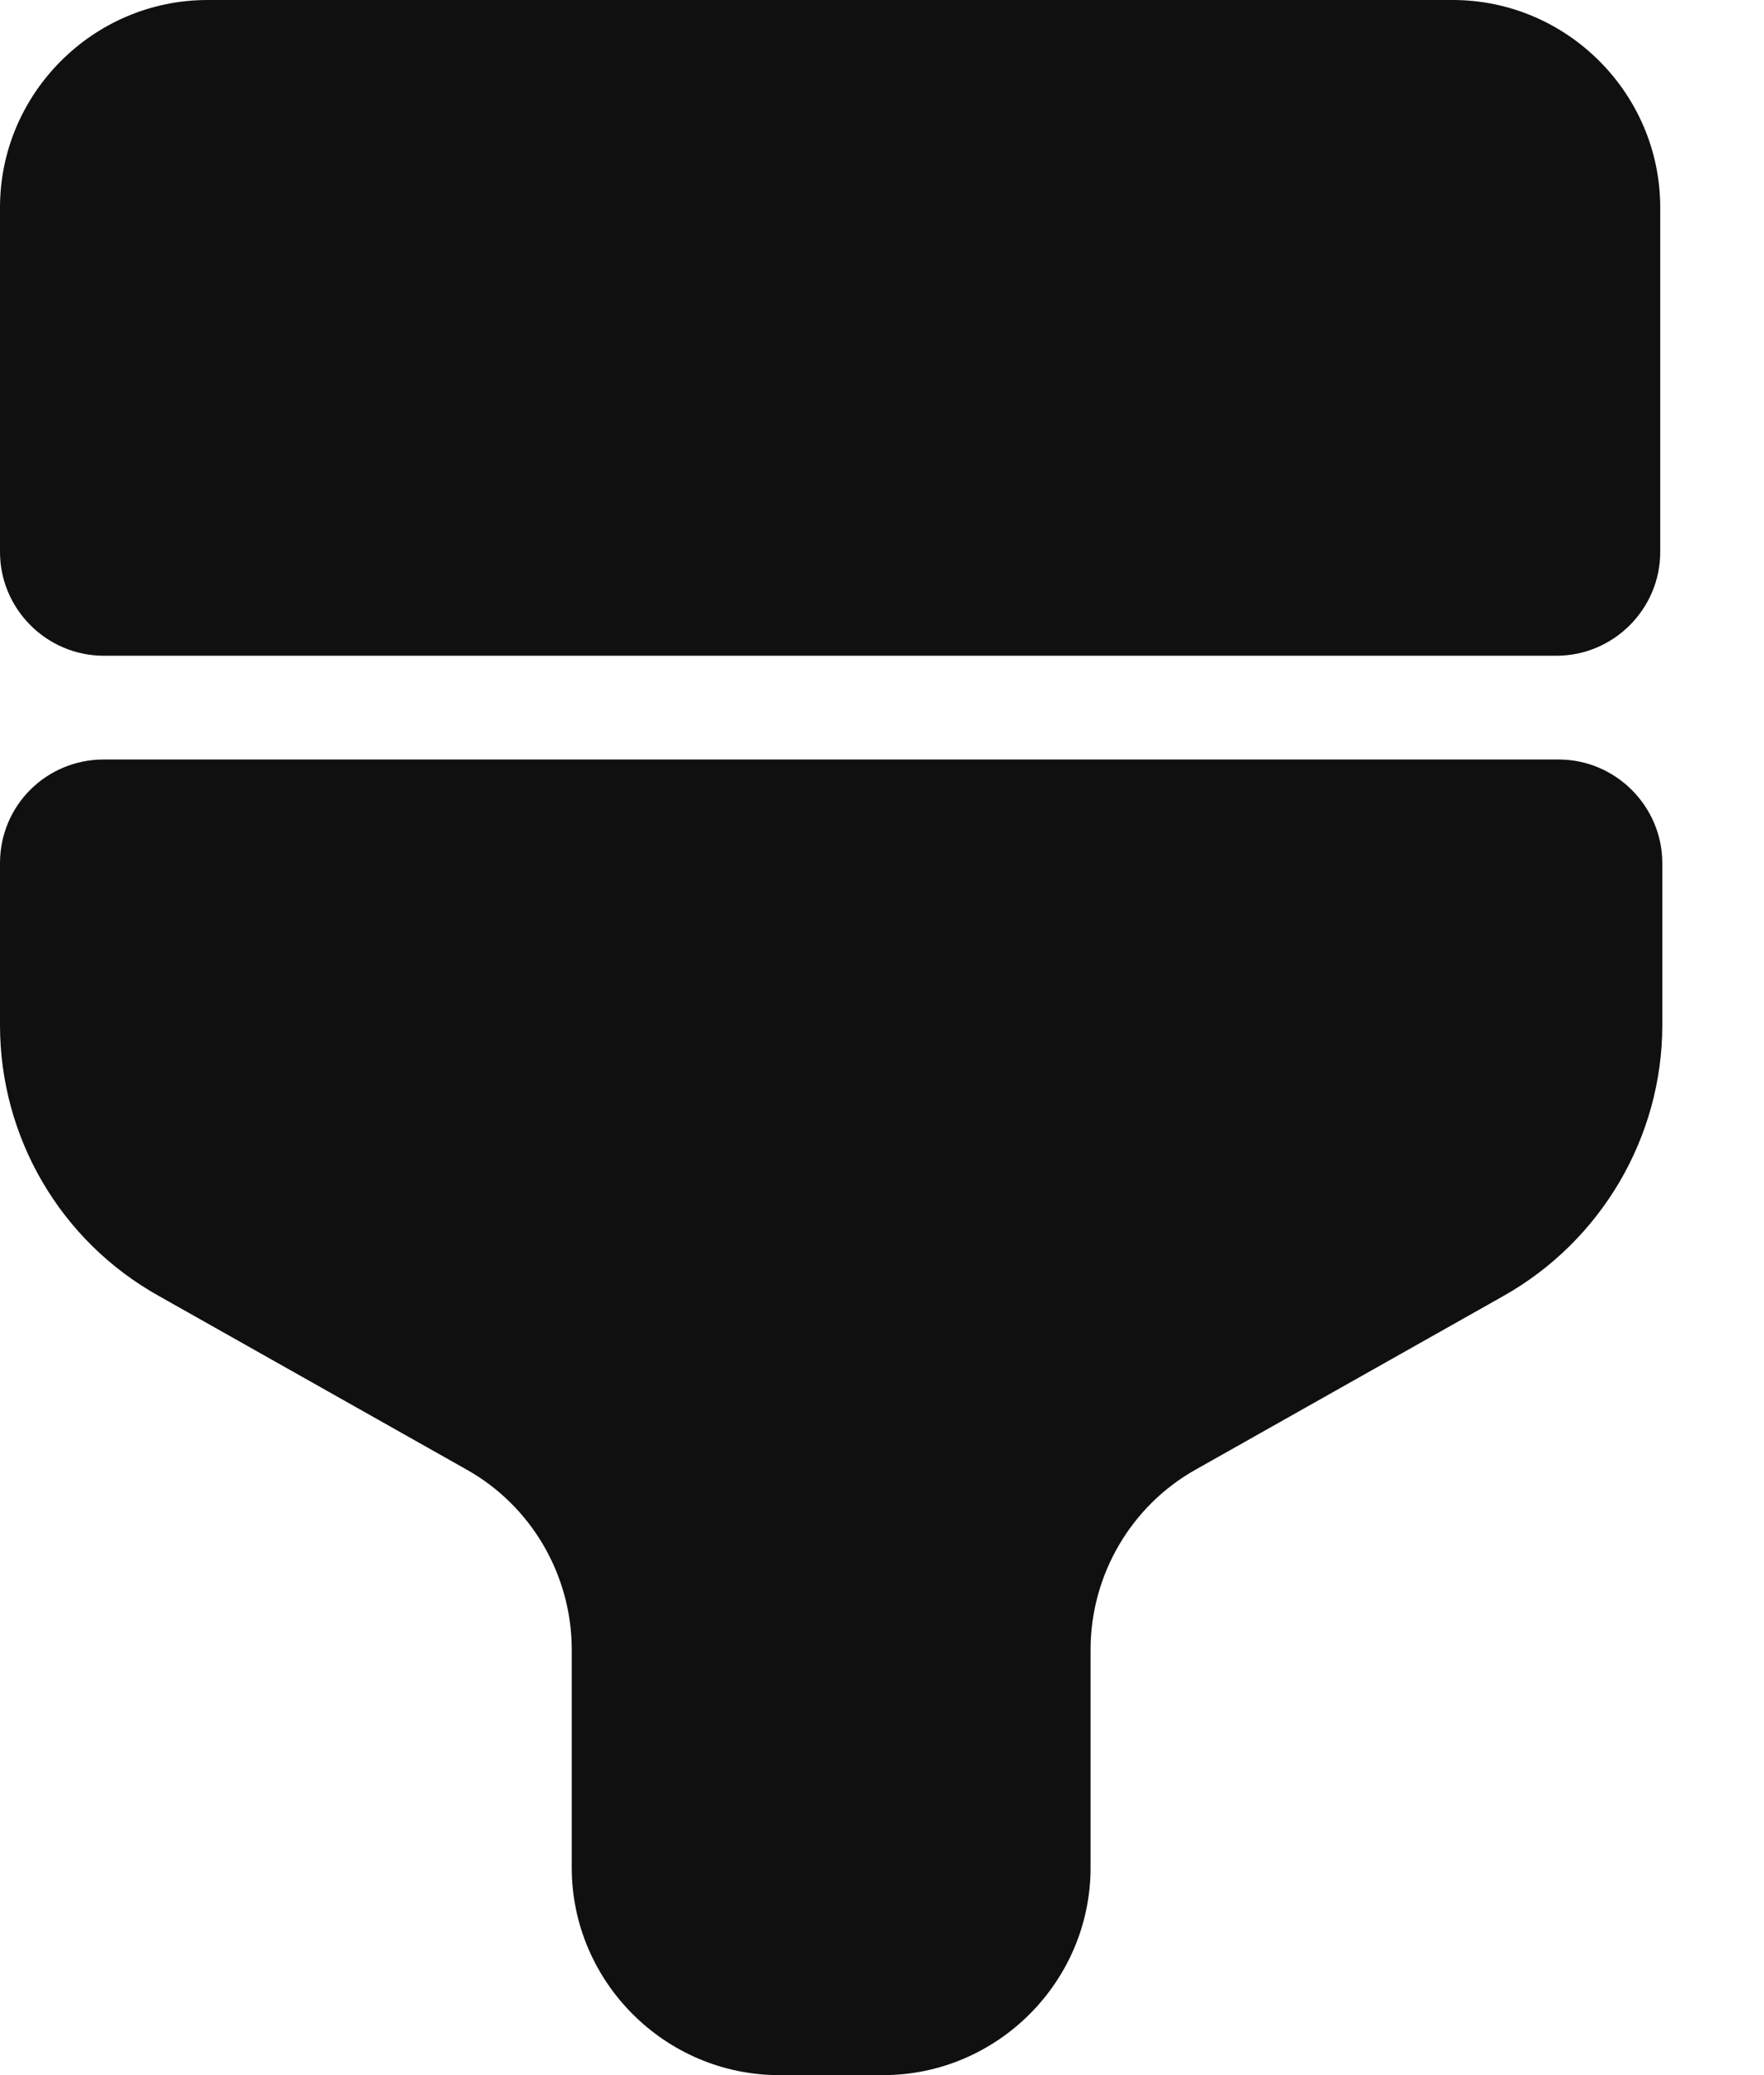 <svg width="17" height="20" viewBox="0 0 17 20" fill="none" xmlns="http://www.w3.org/2000/svg">
<path d="M2 0H14C15.1 0 16 0.9 16 2V5.32C16 5.87 15.55 6.32 15 6.32H1C0.45 6.32 0 5.87 0 5.32V2C0 0.9 0.9 0 2 0Z" fill="#101010"/>
<path d="M0 8.32V9.88C0 10.96 0.58 11.96 1.53 12.49L4.49 14.16C5.12 14.51 5.51 15.18 5.51 15.9V18C5.51 19.1 6.41 20 7.51 20H8.51C9.61 20 10.51 19.1 10.51 18V15.9C10.51 15.18 10.9 14.51 11.53 14.16L14.49 12.49C15.43 11.96 16.02 10.96 16.02 9.88V8.32C16.02 7.77 15.57 7.32 15.02 7.32H1C0.45 7.32 0 7.76 0 8.32Z" fill="#101010"/>
</svg>
